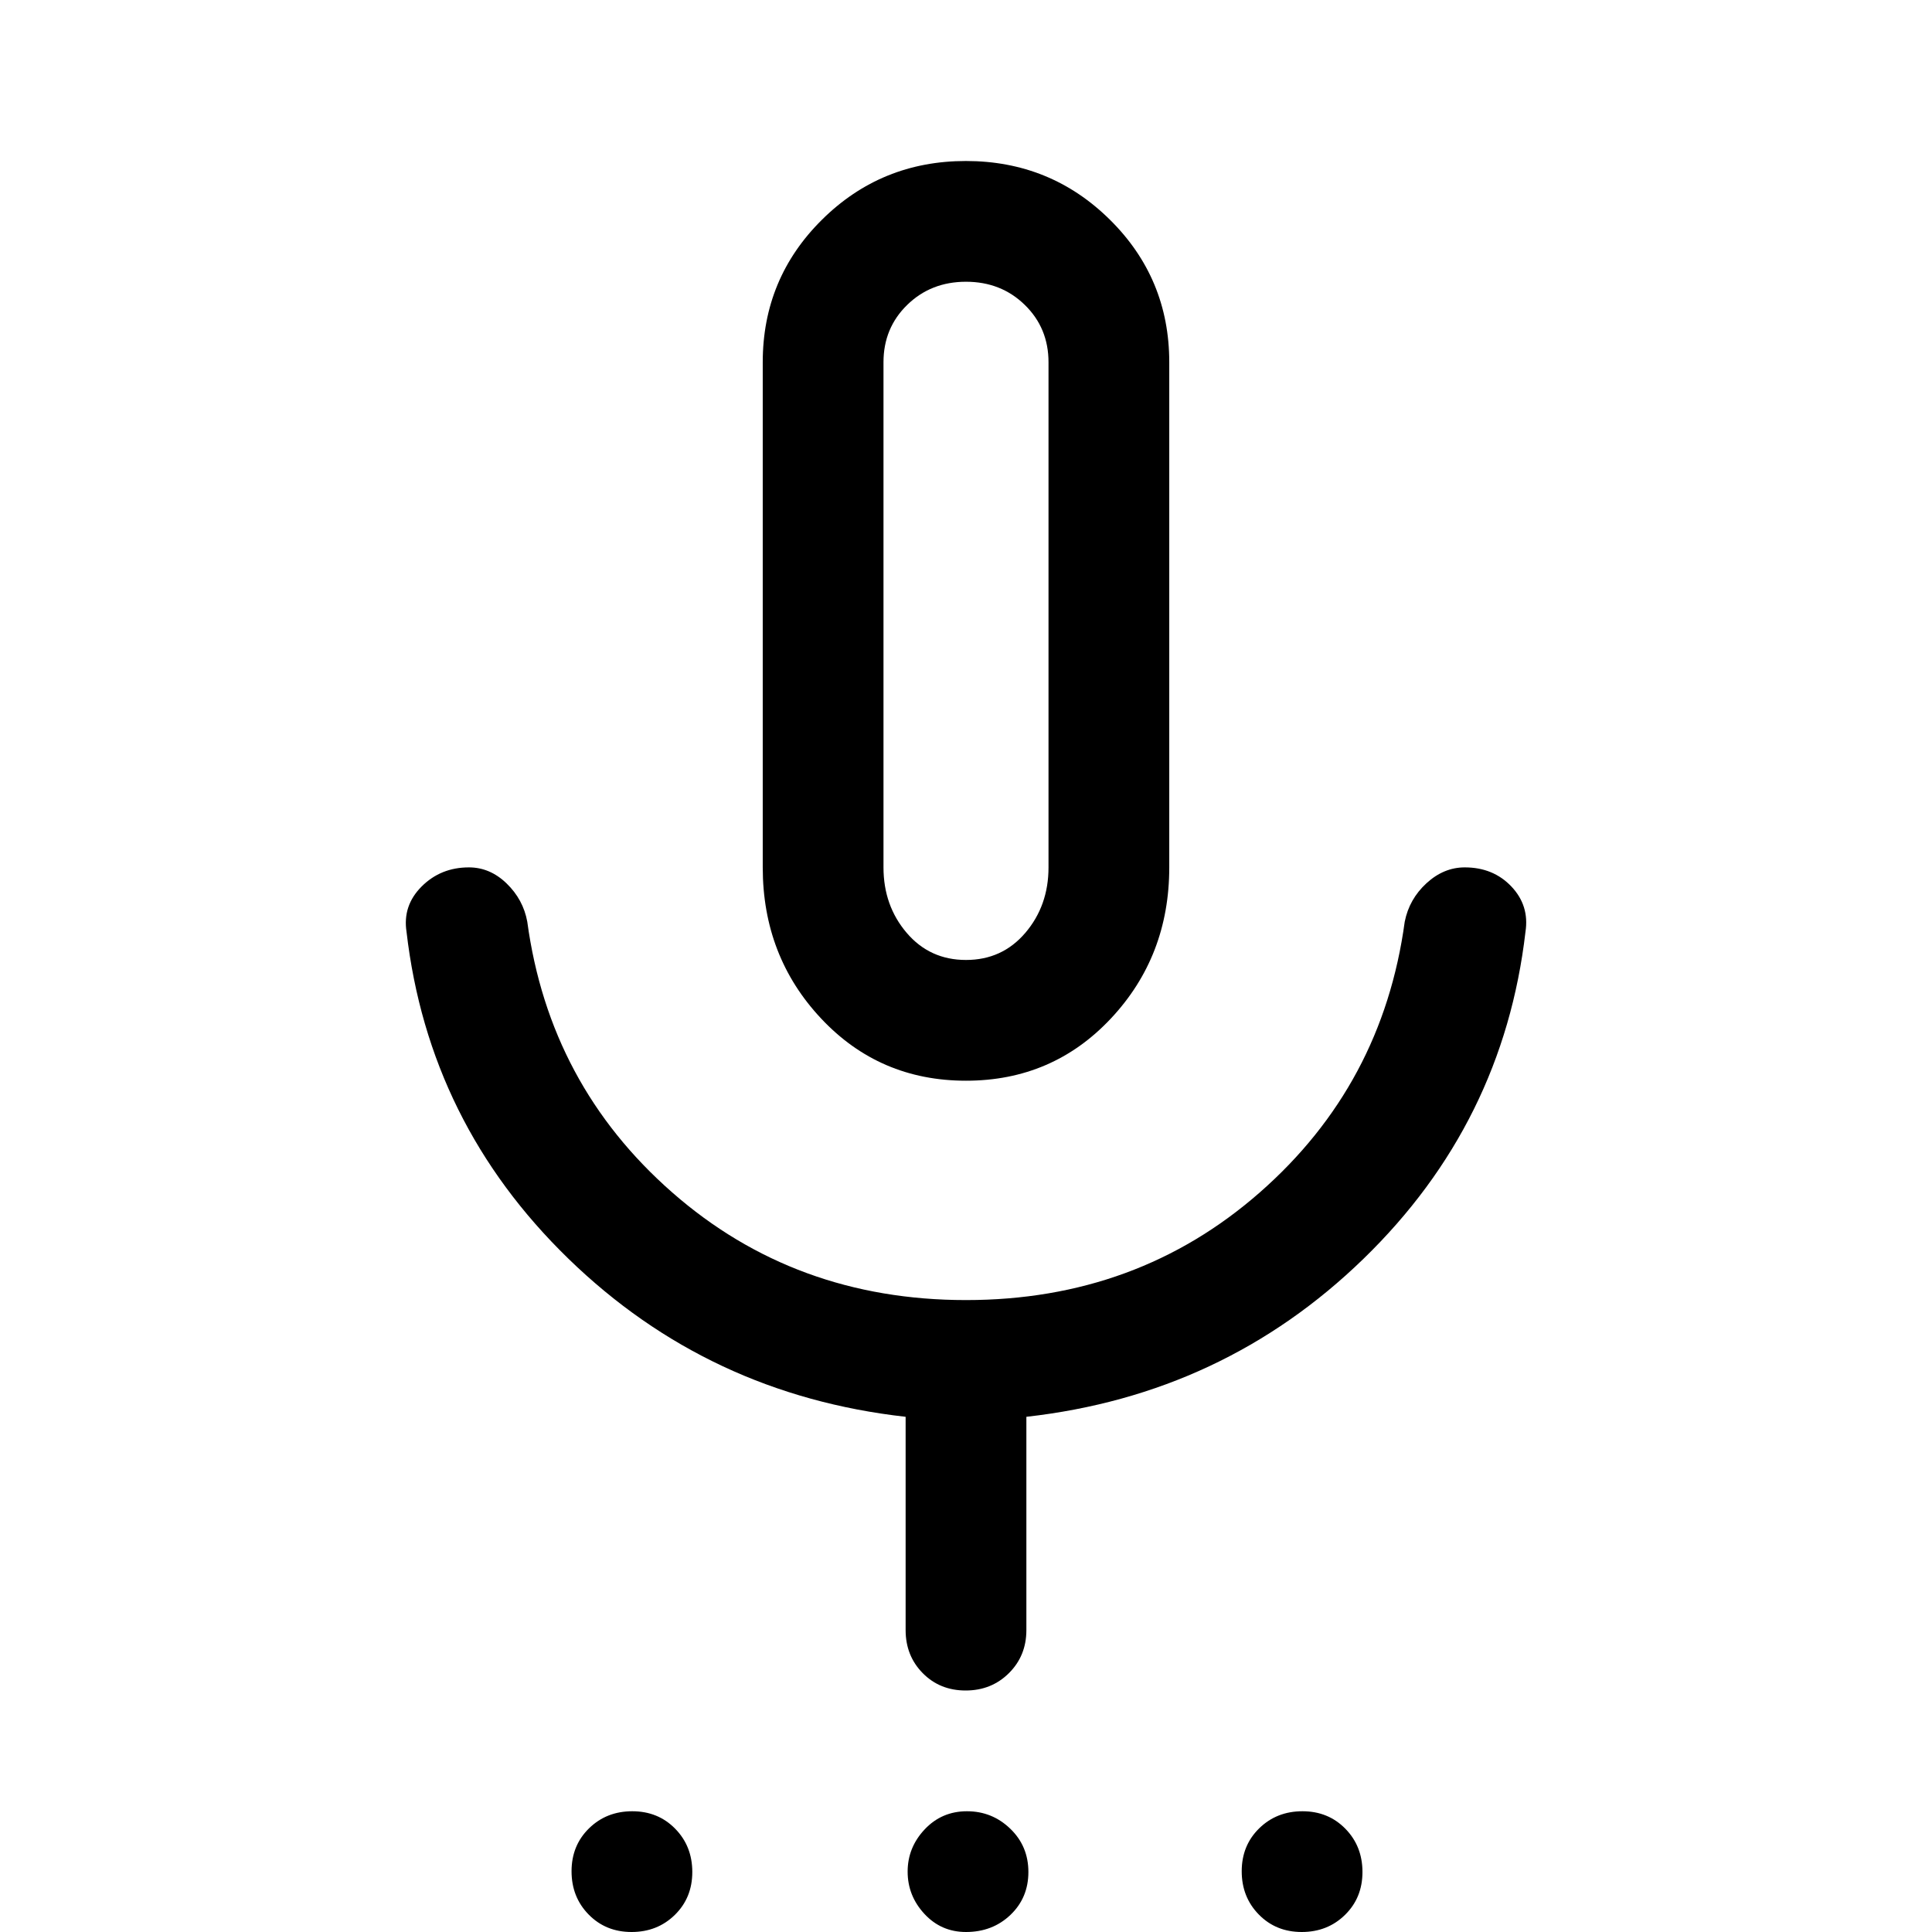 <svg xmlns="http://www.w3.org/2000/svg" width="48" height="48" viewBox="0 96 960 960"><path d="M313.825 1056q-12.825 0-21.325-8.68-8.5-8.67-8.5-21.5 0-12.82 8.675-21.32 8.676-8.5 21.5-8.5 12.825 0 21.325 8.68 8.5 8.67 8.5 21.5 0 12.82-8.675 21.32-8.676 8.5-21.5 8.5ZM480 1056q-12.325 0-20.663-9-8.337-9-8.337-21t8.474-21q8.473-9 21-9Q493 996 502 1004.68q9 8.67 9 21.5 0 12.82-8.913 21.32-8.912 8.5-22.087 8.5Zm166.825 0q-12.825 0-21.325-8.68-8.5-8.67-8.5-21.5 0-12.82 8.675-21.32 8.676-8.5 21.5-8.5 12.825 0 21.325 8.68 8.5 8.67 8.5 21.5 0 12.82-8.675 21.32-8.676 8.5-21.5 8.5ZM480 633q-43 0-72-30.917-29-30.916-29-75.083V276q0-41.667 29.441-70.833Q437.882 176 479.941 176t71.559 29.167Q581 234.333 581 276v251q0 44.167-29 75.083Q523 633 480 633Zm0-228Zm-.175 531Q467 936 458.5 927.375T450 906V800q-98-11-167.5-78.5T202 559q-2-13 7.5-22.5T233 527q10.5 0 18.75 8T262 554q11 81 72 134.5T480 742q85 0 146-53.5T698 554q2.237-11.25 10.814-19.125Q717.39 527 727.831 527 742 527 751 536.5t7 22.5q-11 95-80.5 162.5T510 800v106q0 12.75-8.675 21.375-8.676 8.625-21.5 8.625ZM480 573q18 0 29.5-13.5T521 527V276q0-17-11.788-28.5Q497.425 236 480 236q-17.425 0-29.212 11.5Q439 259 439 276v251q0 19 11.5 32.5T480 573Z"/></svg>